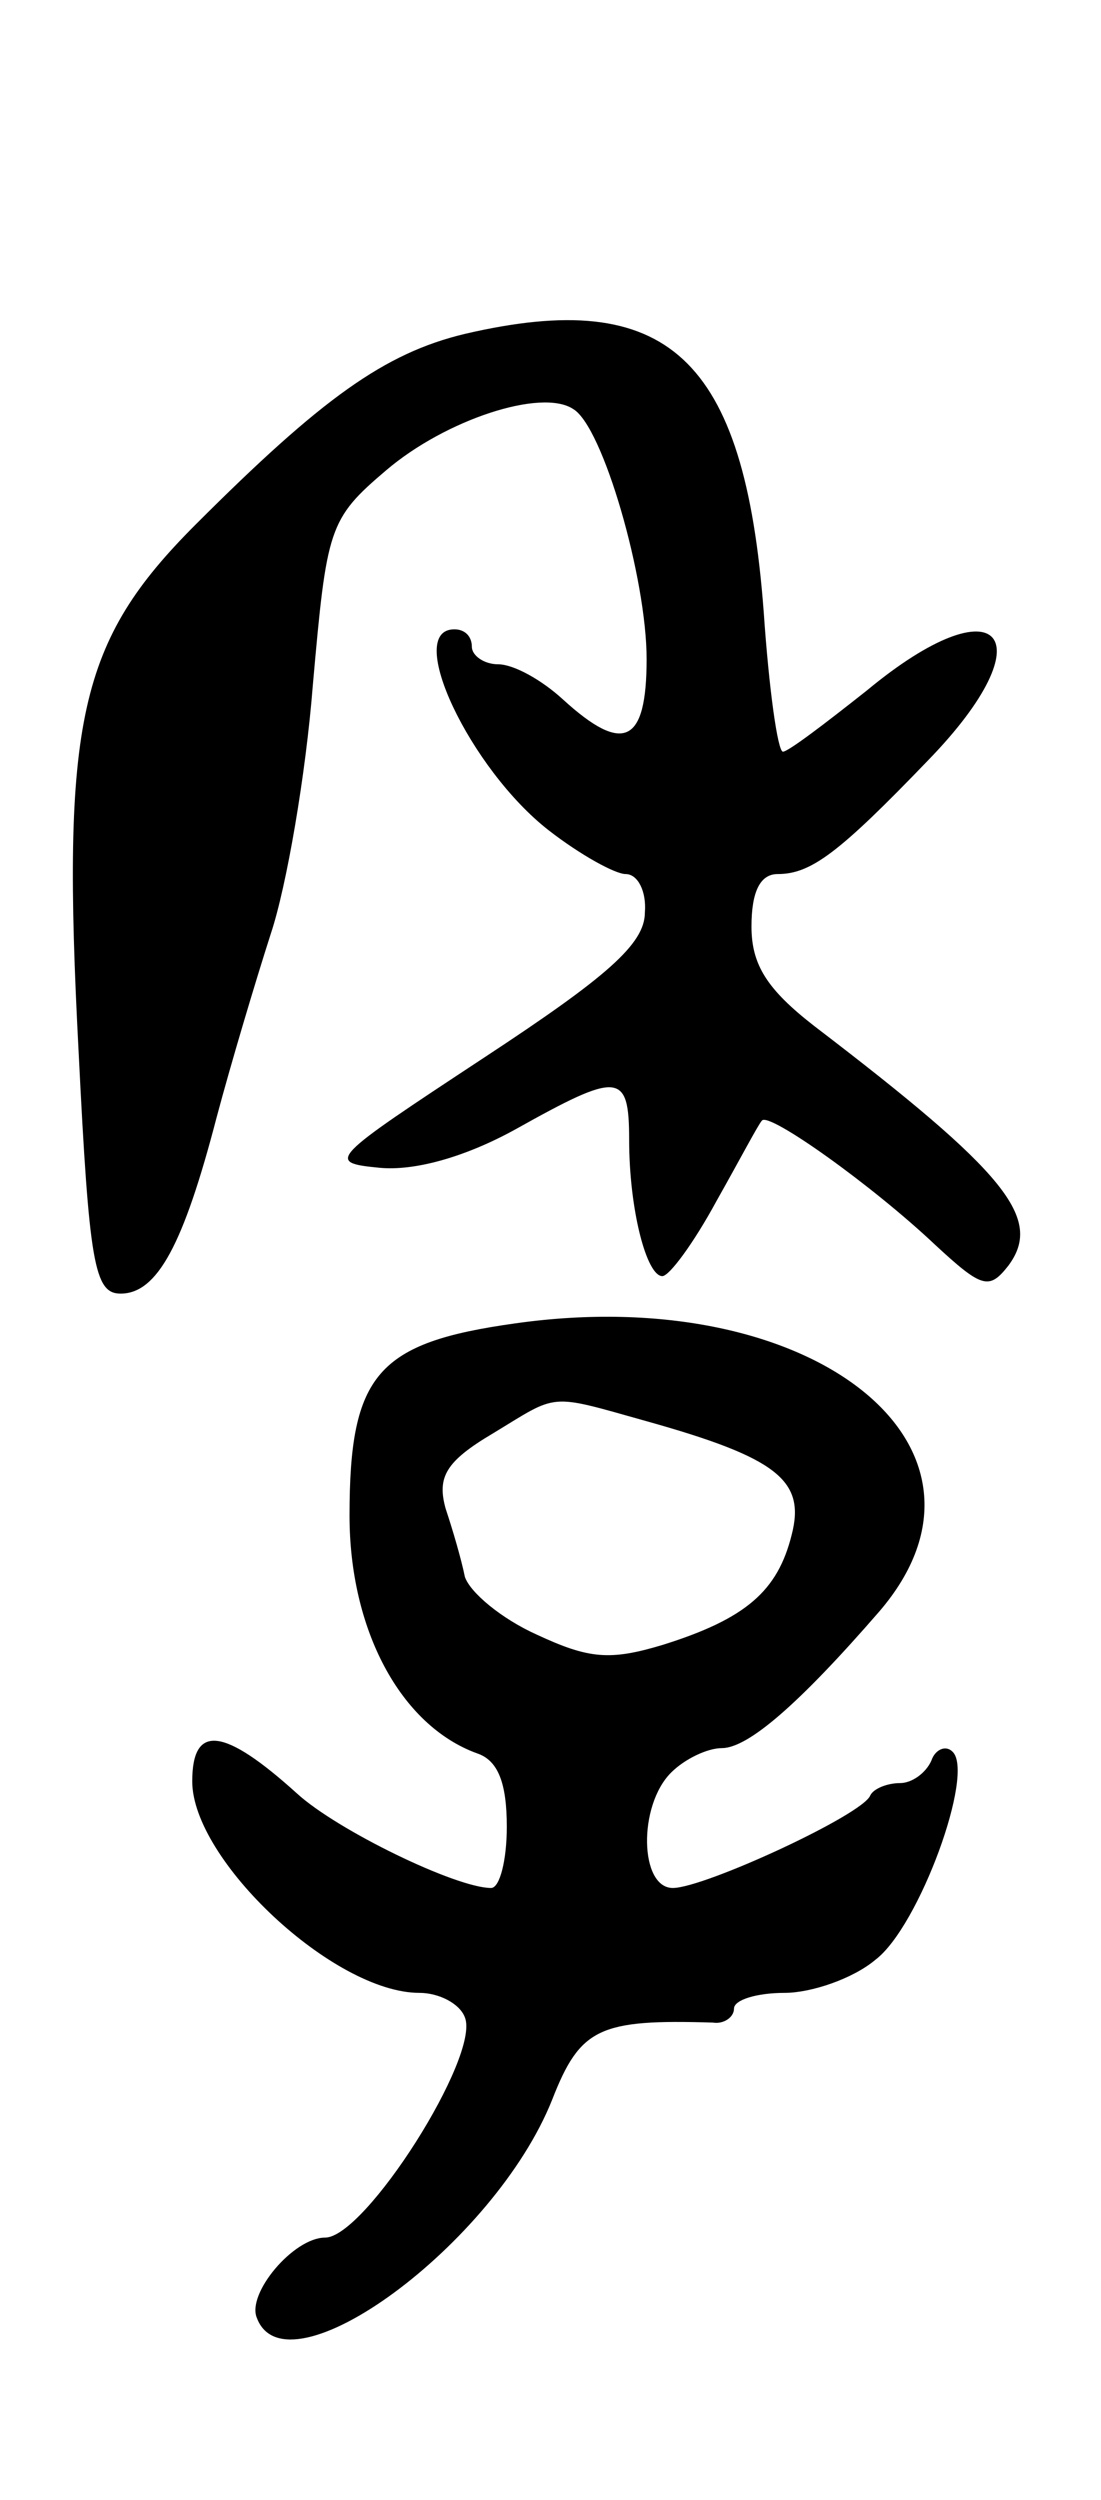<svg version="1.0" xmlns="http://www.w3.org/2000/svg"
 width="63pt" height="143pt" viewBox="0 0 63 143"
 preserveAspectRatio="xMidYMid meet">
<g transform="translate(0,143) scale(0.1,-0.1)"
fill="#000000" stroke="none">
<path d="M266 1239 c-46 -11 -82 -37 -154 -109 -67 -67 -77 -112 -67 -302 6
-121 9 -138 24 -138 21 0 36 28 55 101 8 30 22 77 31 105 9 27 20 91 24 142 8
90 9 95 42 123 34 29 89 47 107 35 17 -10 42 -97 42 -143 0 -48 -13 -55 -48
-23 -12 11 -28 20 -37 20 -8 0 -15 5 -15 10 0 6 -4 10 -10 10 -29 0 9 -80 54
-115 18 -14 38 -25 44 -25 7 0 12 -10 11 -22 0 -18 -22 -37 -92 -83 -88 -58
-91 -60 -60 -63 20 -2 49 6 78 22 59 33 65 33 65 -6 0 -40 10 -78 19 -78 4 0
18 19 31 43 13 23 24 44 26 46 4 5 63 -37 99 -71 27 -25 31 -26 42 -12 20 27
-1 53 -111 137 -27 21 -36 35 -36 57 0 20 5 30 15 30 19 0 35 12 86 65 69 71
41 103 -35 40 -24 -19 -45 -35 -48 -35 -3 0 -8 36 -11 80 -11 146 -55 186
-171 159z"/>
<path d="M295 673 c-79 -11 -95 -29 -95 -110 0 -65 29 -120 73 -136 12 -4 17
-17 17 -42 0 -19 -4 -35 -9 -35 -20 0 -88 33 -111 54 -42 38 -60 40 -60 7 0
-45 81 -121 130 -121 11 0 23 -6 26 -14 9 -22 -57 -126 -80 -126 -18 0 -45
-32 -39 -46 17 -45 136 42 169 125 16 41 27 46 92 44 6 -1 12 3 12 8 0 5 13 9
29 9 15 0 39 8 52 19 25 19 57 107 44 119 -4 4 -10 1 -12 -5 -3 -7 -11 -13
-18 -13 -7 0 -15 -3 -17 -7 -4 -11 -95 -53 -113 -53 -19 0 -20 47 -1 66 8 8
21 14 29 14 15 0 44 25 90 78 81 94 -38 189 -208 165z m75 -56 c75 -21 91 -34
83 -65 -8 -32 -26 -48 -74 -63 -30 -9 -42 -8 -72 6 -20 9 -38 24 -41 33 -2 10
-7 27 -11 39 -5 18 0 27 27 43 38 23 31 23 88 7z"/>
</g>
</svg>
